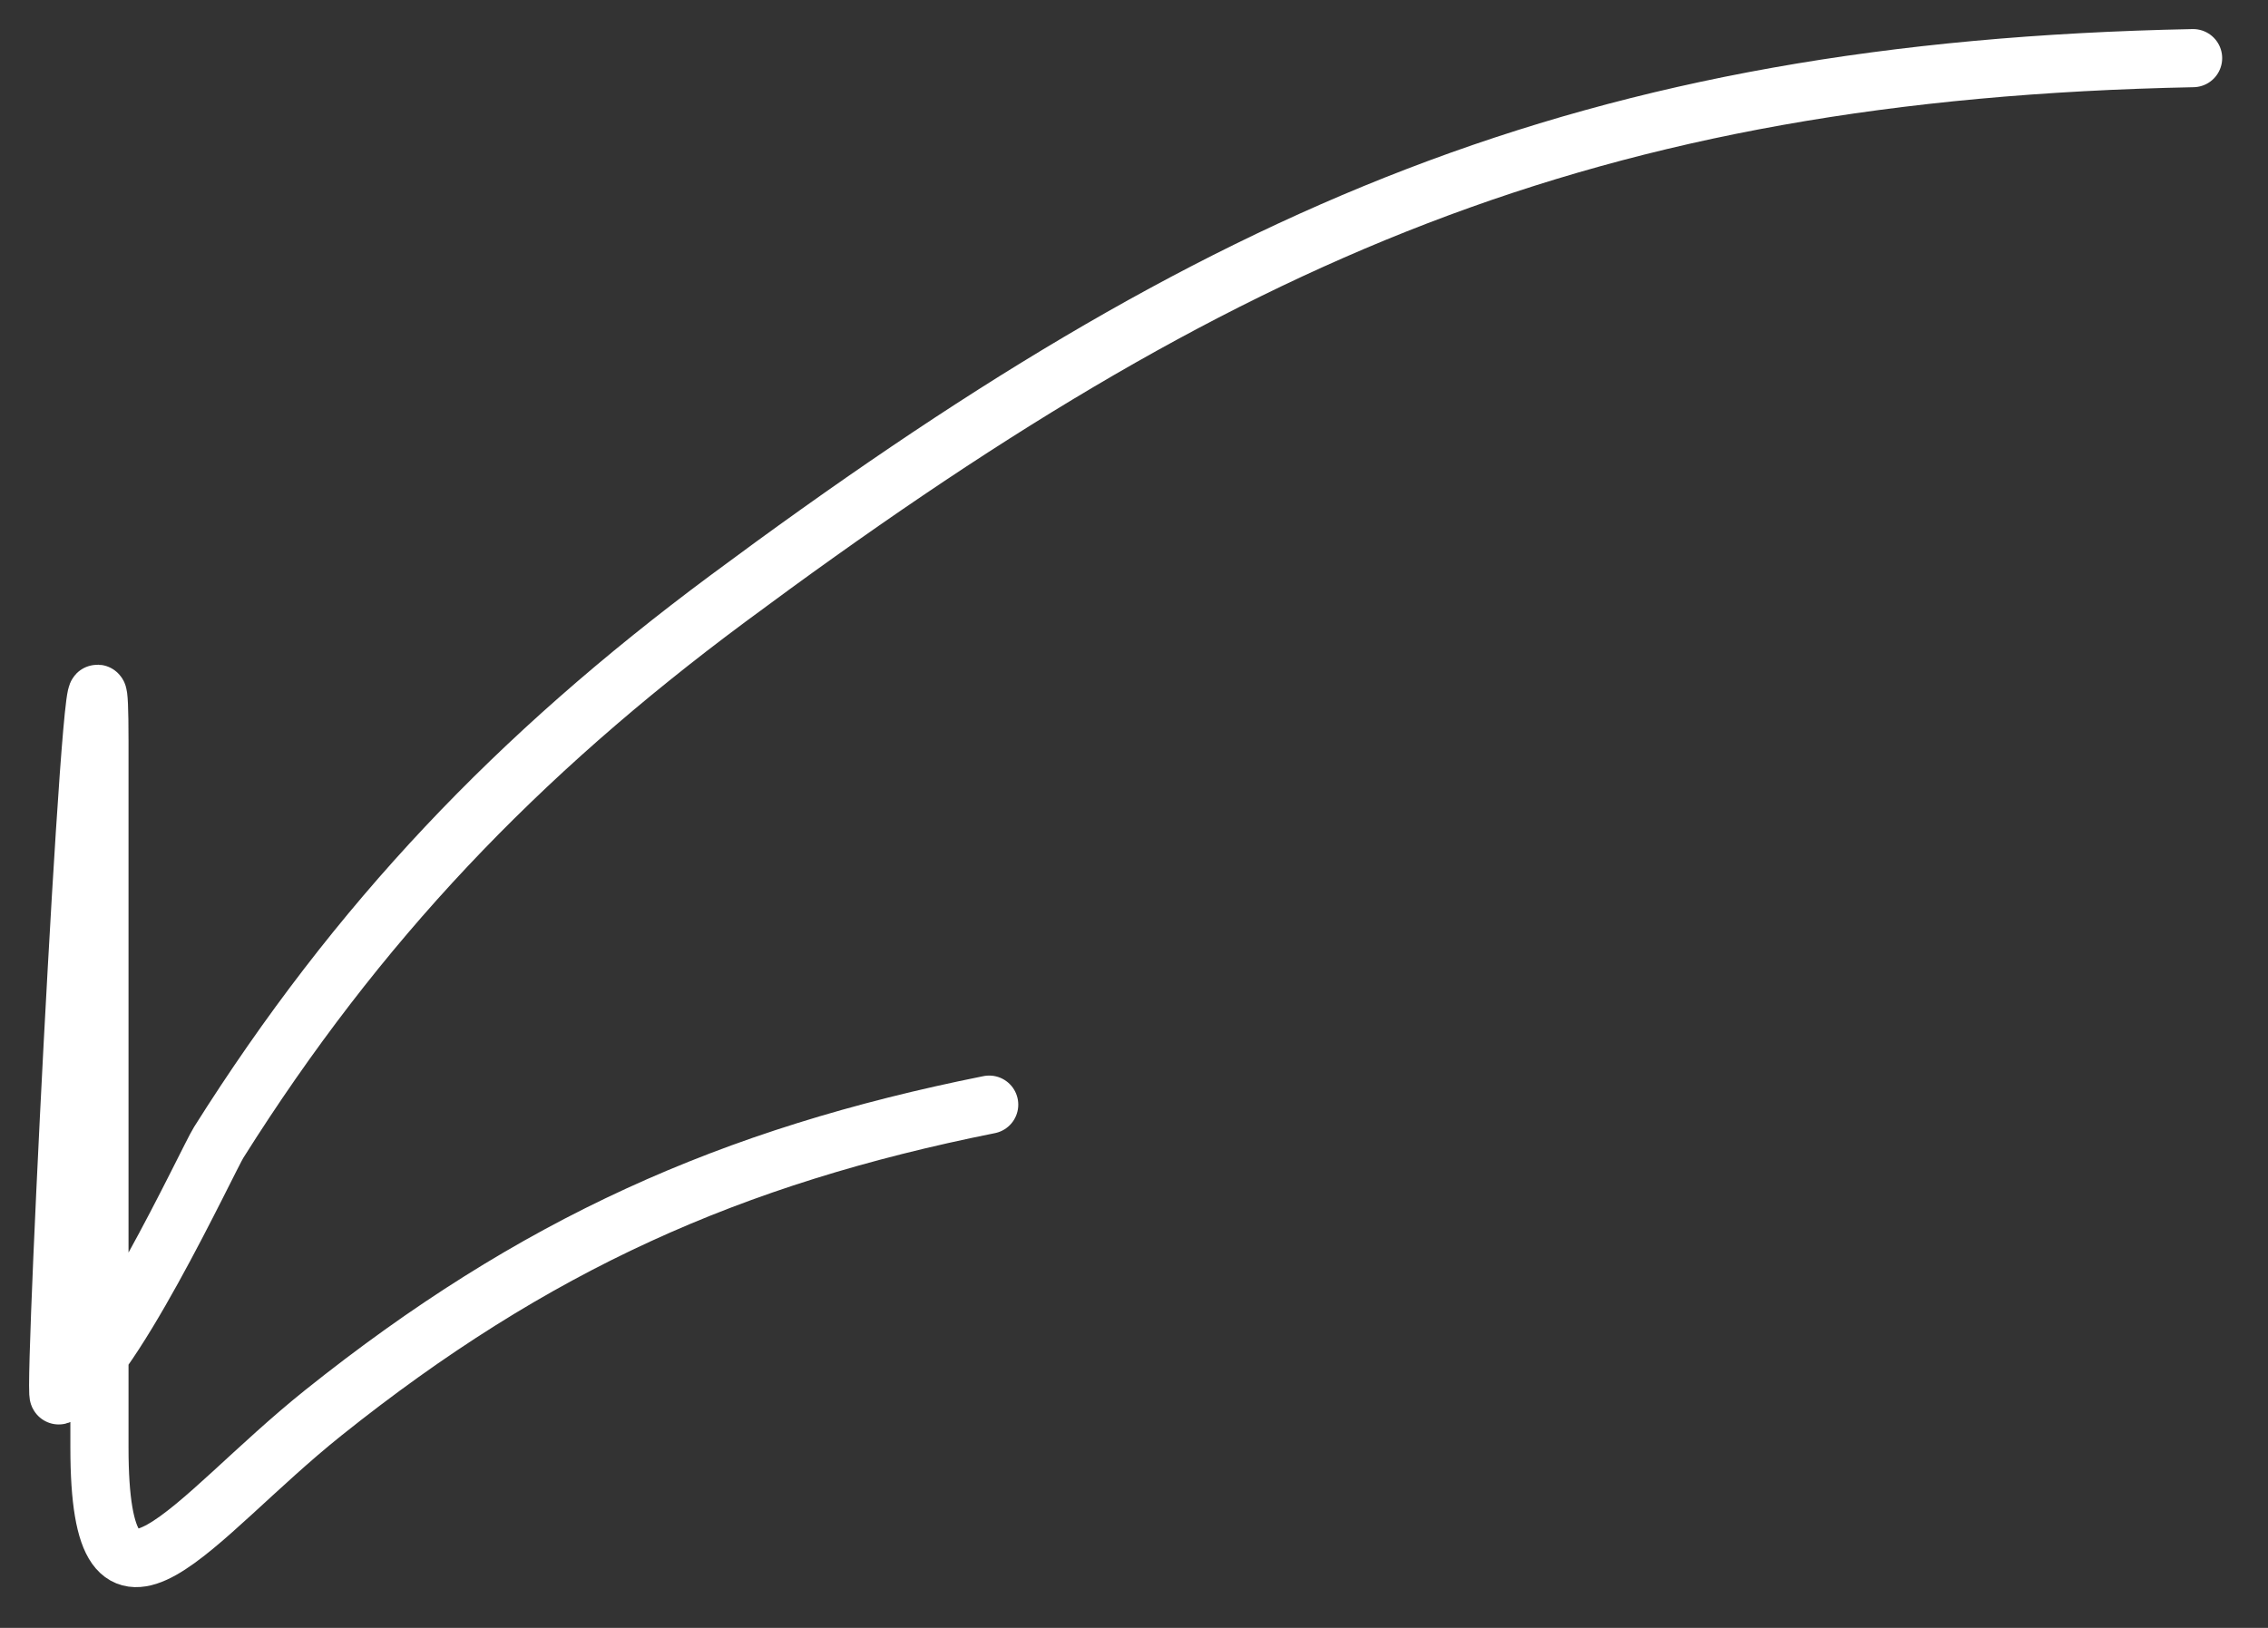 <svg width="39" height="28" fill="none" xmlns="http://www.w3.org/2000/svg"><rect width="100%" height="100%" fill="#333333" stroke="none"/><path d="M37.712 1c-10.43.21-16.738 3.014-25.201 9.3-3.616 2.687-6.365 5.561-8.751 9.351-.18.286-1.935 4.079-2.75 4.35-.108.037.7-15.789.7-11.25V24.9c0 3.66 1.572 1.223 3.85-.6 3.617-2.893 7.008-4.411 11.45-5.3" stroke="#fff" stroke-linecap="round"/></svg>